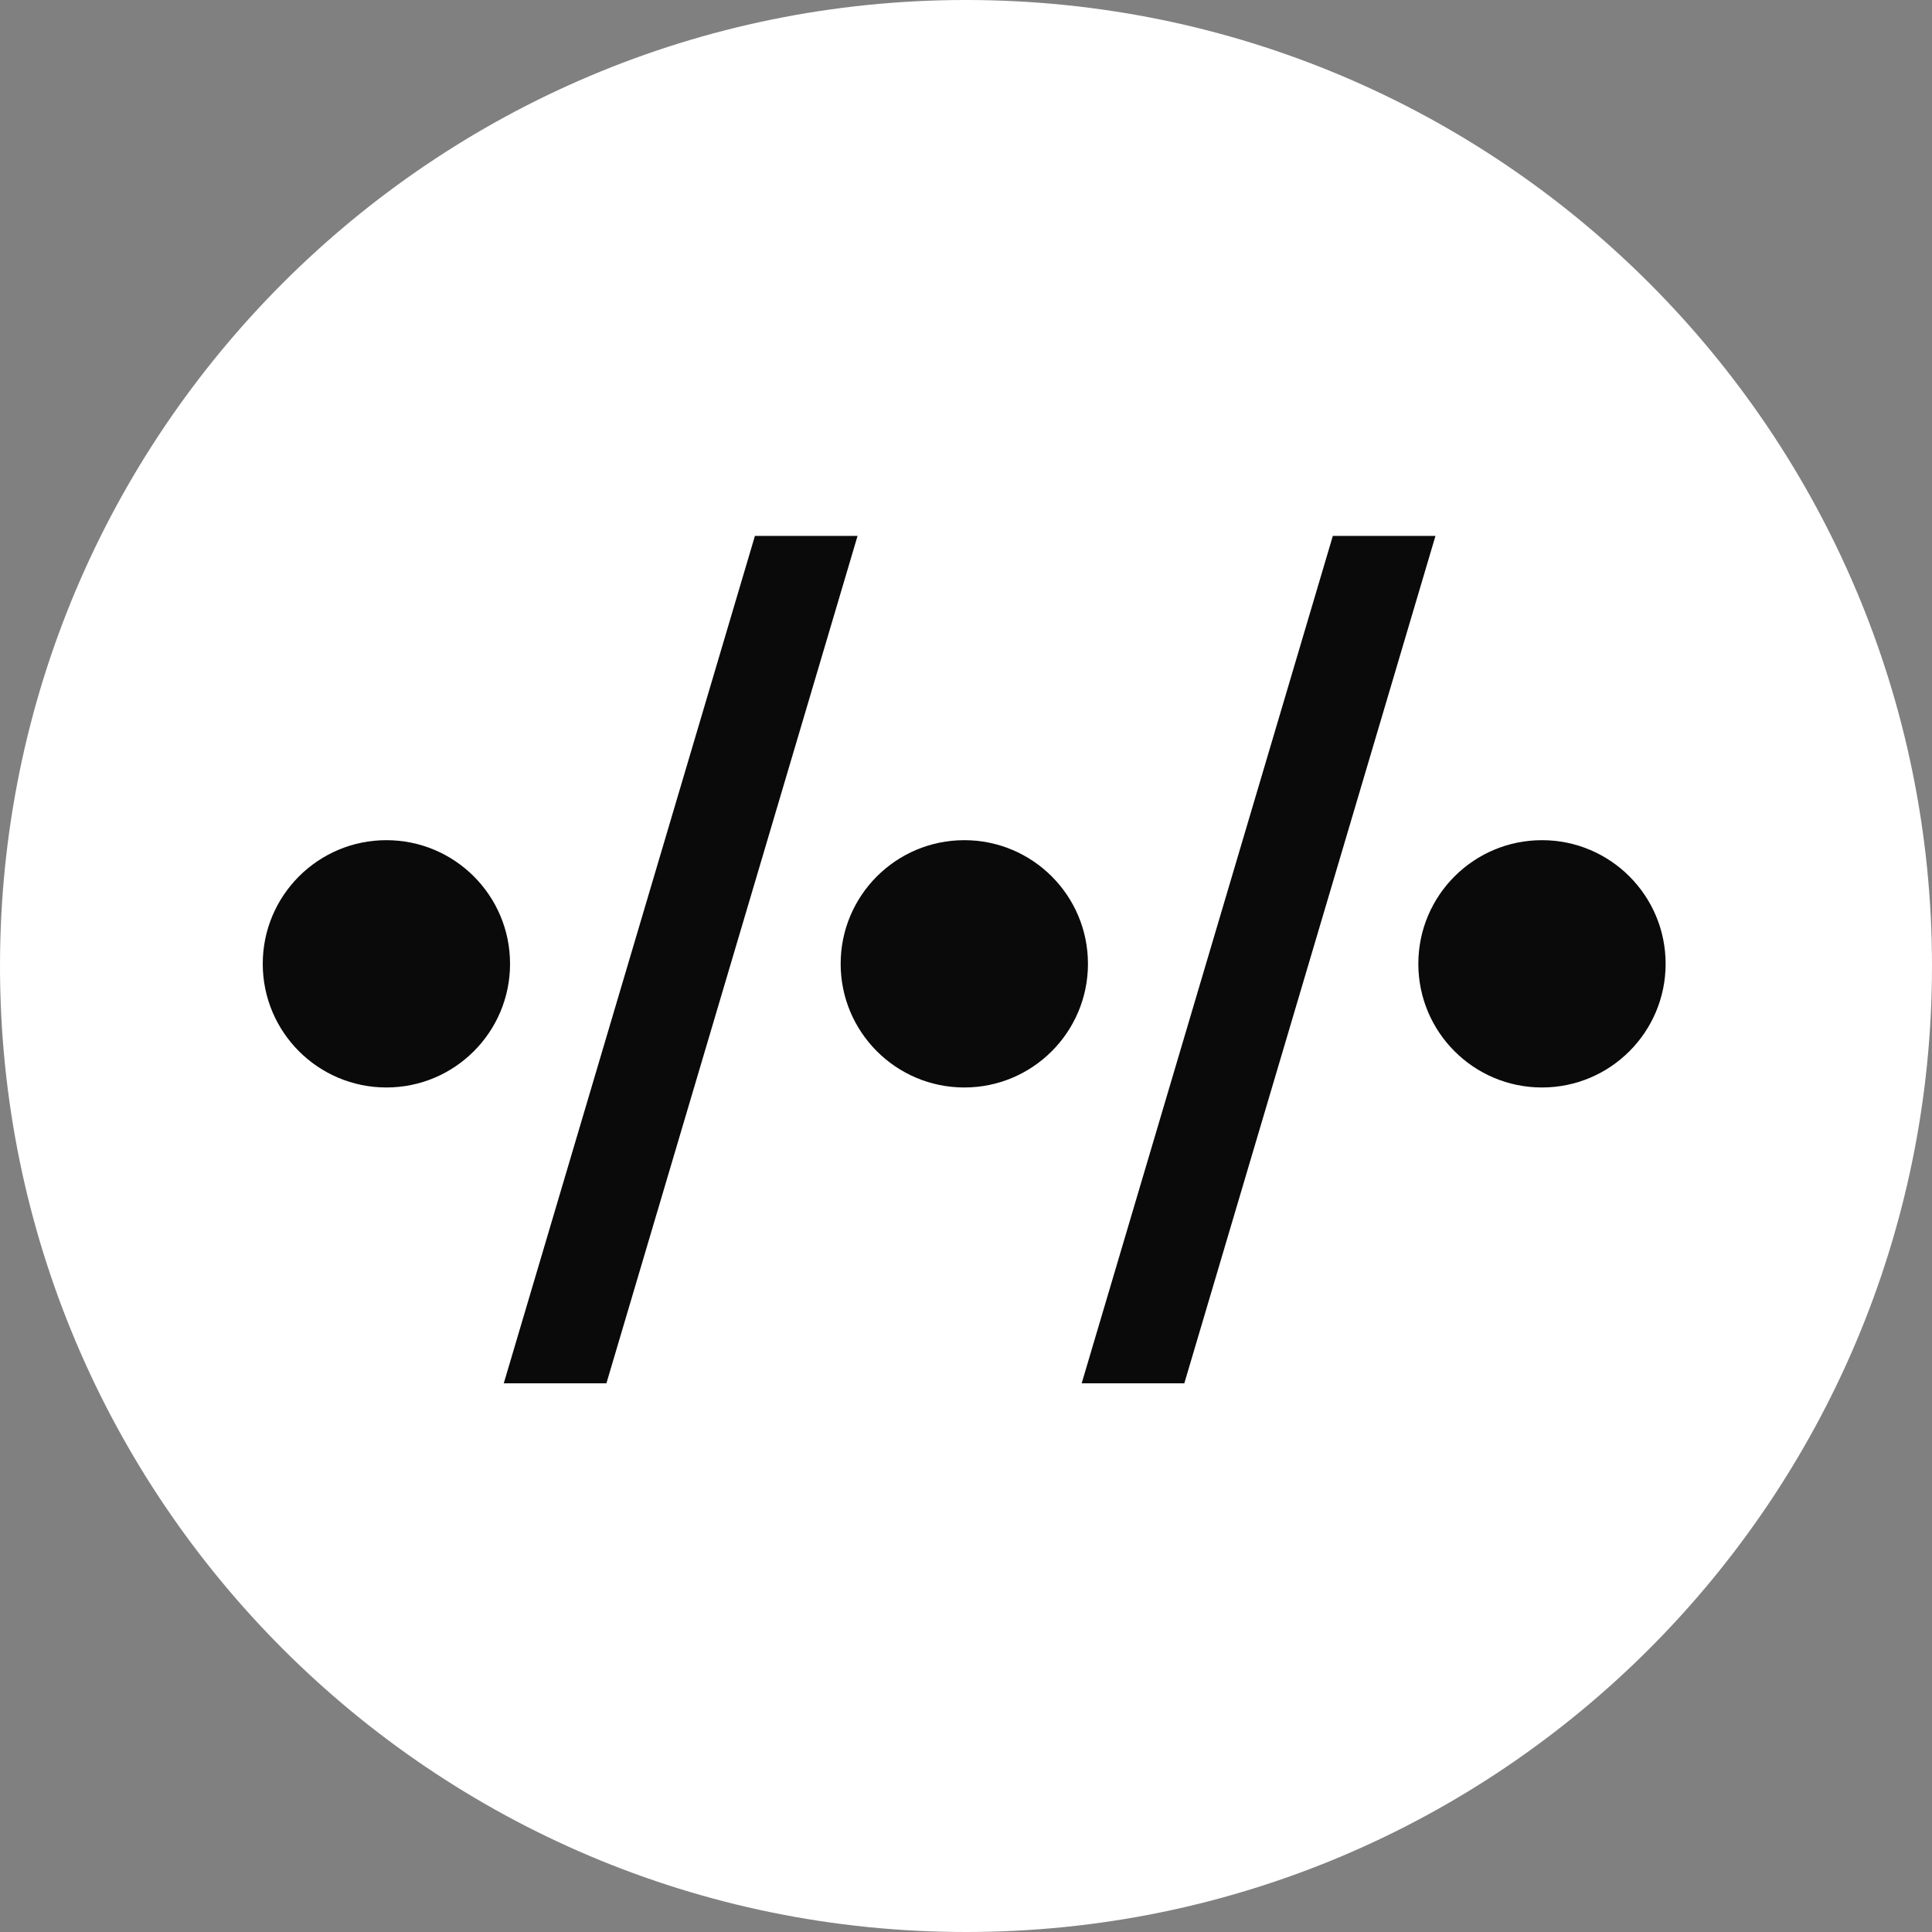 <svg xmlns="http://www.w3.org/2000/svg" width="200" height="200" fill="none" viewBox="0 0 200 200">
  <rect x="0" y="0" width="200" height="200" fill="#808080" stroke="none"/>
  <g clip-path="url(#a)">
    <path fill="#fff" d="M100 200c55.228 0 100-44.772 100-100S155.228 0 100 0 0 44.772 0 100s44.772 100 100 100Z"/>
    <path fill="#0A0A0A" d="M40 112.575c7.07 0 12.8-5.731 12.8-12.8 0-7.07-5.73-12.8-12.8-12.8-7.069 0-12.8 5.73-12.8 12.8 0 7.069 5.731 12.8 12.8 12.8Zm59.825 0c7.069 0 12.8-5.731 12.8-12.8 0-7.07-5.731-12.8-12.8-12.8-7.07 0-12.8 5.73-12.8 12.8 0 7.069 5.73 12.8 12.8 12.8Zm59.8 0c7.069 0 12.8-5.731 12.8-12.8 0-7.07-5.731-12.8-12.8-12.8-7.069 0-12.8 5.73-12.8 12.8 0 7.069 5.731 12.8 12.8 12.8ZM62.775 143.2H52.15l26-87.725h10.625l-26 87.725Zm59.825 0h-10.625l26-87.725H148.6l-26 87.725Z"/>
  </g>
  <defs>
    <clipPath id="a">
      <path fill="#fff" d="M0 0h200v200H0z"/>
    </clipPath>
  </defs>
</svg>
